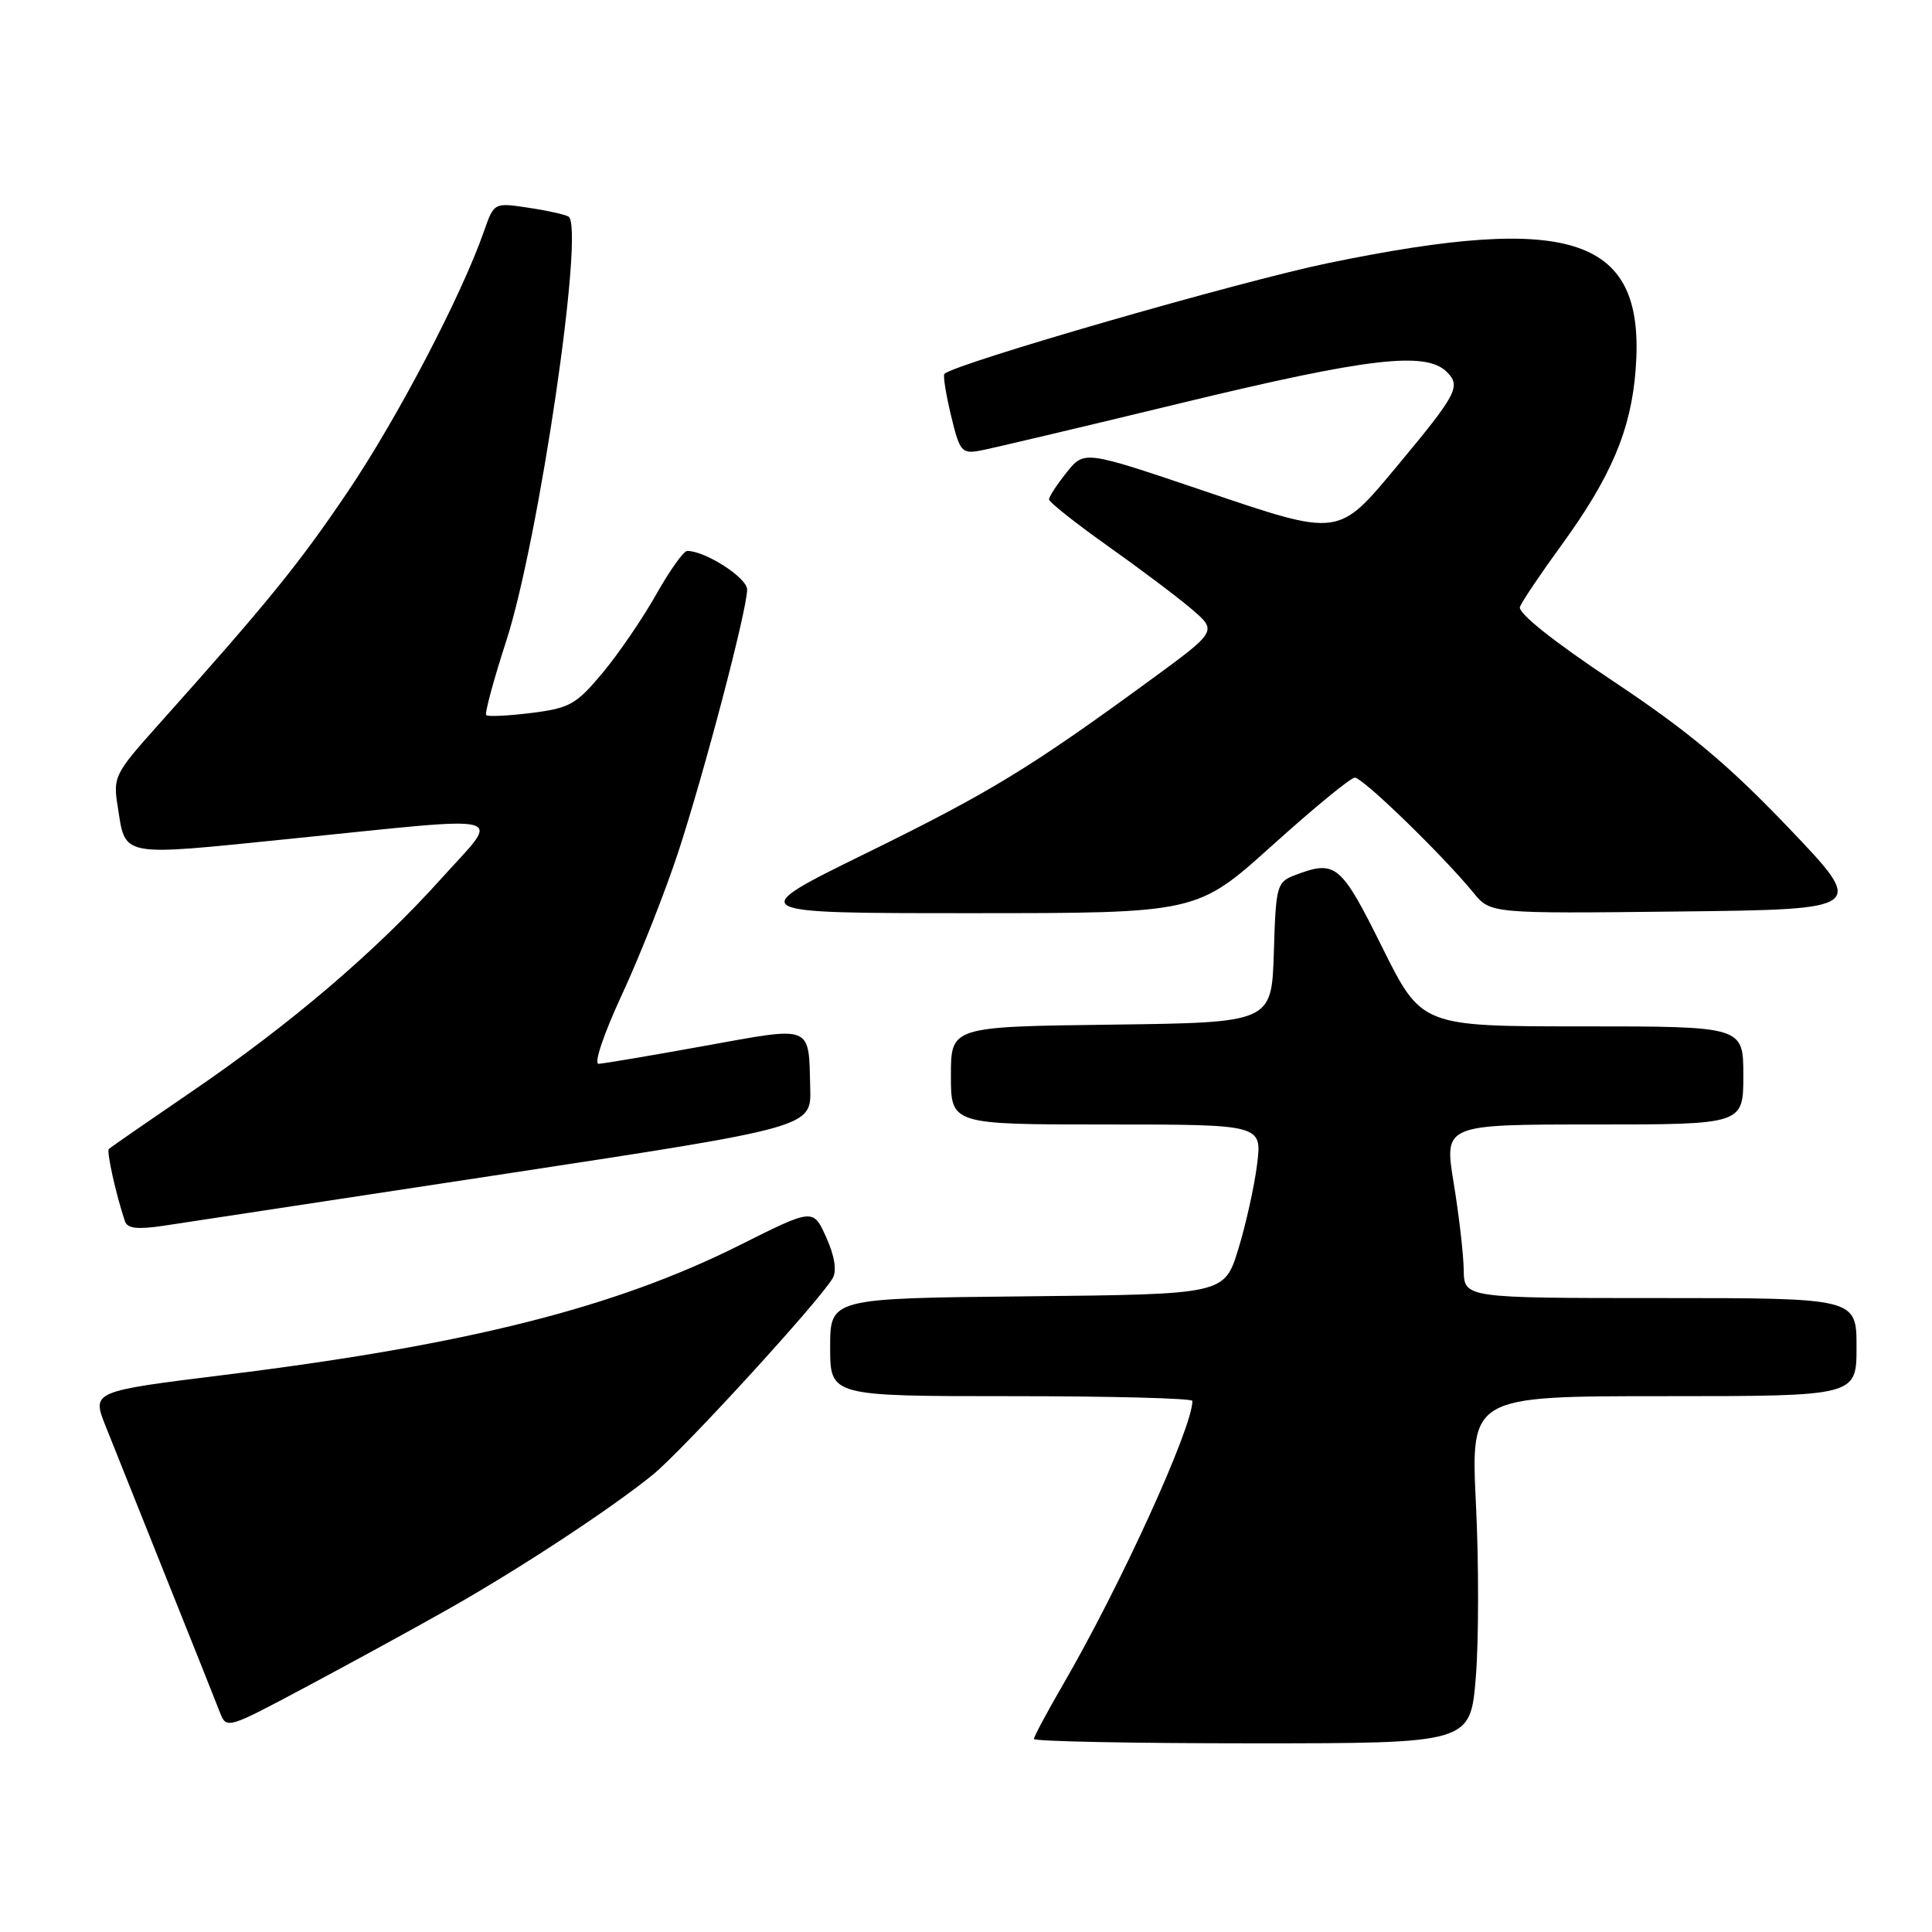 <?xml version="1.0" encoding="UTF-8" standalone="no"?>
<!DOCTYPE svg PUBLIC "-//W3C//DTD SVG 1.1//EN" "http://www.w3.org/Graphics/SVG/1.1/DTD/svg11.dtd" >
<svg xmlns="http://www.w3.org/2000/svg" xmlns:xlink="http://www.w3.org/1999/xlink" version="1.1" viewBox="0 0 256 256">
 <g >
 <path fill="currentColor"
d=" M 195.55 222.30 C 195.94 217.51 195.96 207.16 195.57 199.30 C 194.88 185.00 194.88 185.00 220.44 185.00 C 246.00 185.00 246.00 185.00 246.00 178.50 C 246.00 172.00 246.00 172.00 220.00 172.00 C 194.00 172.00 194.00 172.00 193.95 168.25 C 193.92 166.19 193.32 161.01 192.62 156.75 C 191.35 149.00 191.35 149.00 211.18 149.00 C 231.00 149.00 231.00 149.00 231.00 142.50 C 231.00 136.00 231.00 136.00 209.68 136.00 C 188.36 136.00 188.36 136.00 183.14 125.50 C 177.66 114.47 176.98 113.91 171.60 115.96 C 169.18 116.88 169.06 117.31 168.79 126.21 C 168.50 135.50 168.50 135.50 147.25 135.77 C 126.00 136.04 126.00 136.04 126.00 142.52 C 126.00 149.00 126.00 149.00 146.62 149.00 C 167.23 149.00 167.23 149.00 166.57 154.30 C 166.20 157.22 165.08 162.28 164.07 165.55 C 162.23 171.50 162.23 171.50 136.11 171.77 C 110.00 172.03 110.00 172.03 110.00 178.52 C 110.00 185.00 110.00 185.00 134.00 185.00 C 147.20 185.00 158.00 185.28 158.00 185.63 C 158.00 189.21 148.45 210.15 140.88 223.17 C 138.75 226.85 137.00 230.11 137.00 230.42 C 137.00 230.74 150.01 231.00 165.91 231.00 C 194.82 231.00 194.82 231.00 195.55 222.30 Z  M 59.50 213.16 C 69.01 207.77 80.94 199.92 86.50 195.41 C 90.51 192.15 108.73 172.23 110.35 169.34 C 110.90 168.36 110.58 166.40 109.48 163.95 C 107.75 160.11 107.75 160.11 98.09 164.95 C 81.55 173.25 61.96 178.20 29.84 182.17 C 12.17 184.36 12.17 184.36 13.98 188.93 C 14.98 191.44 18.59 200.47 22.00 209.00 C 25.42 217.53 28.62 225.55 29.11 226.83 C 30.01 229.15 30.01 229.15 40.75 223.42 C 46.66 220.27 55.10 215.65 59.50 213.16 Z  M 67.00 155.53 C 107.50 149.36 107.50 149.36 107.36 144.20 C 107.14 135.69 107.83 135.97 93.33 138.59 C 86.28 139.87 79.97 140.93 79.32 140.96 C 78.65 140.98 79.99 137.01 82.43 131.75 C 84.79 126.66 88.12 118.22 89.84 113.00 C 93.35 102.29 99.00 80.77 99.00 78.12 C 99.00 76.56 93.47 73.00 91.06 73.00 C 90.58 73.00 88.74 75.59 86.96 78.75 C 85.18 81.91 81.99 86.59 79.87 89.13 C 76.36 93.34 75.50 93.83 70.42 94.47 C 67.35 94.85 64.65 94.98 64.43 94.76 C 64.20 94.54 65.40 90.11 67.08 84.93 C 71.42 71.53 77.51 30.05 75.33 28.70 C 74.87 28.42 72.47 27.89 69.98 27.52 C 65.46 26.84 65.46 26.84 64.12 30.67 C 61.11 39.26 52.70 55.33 46.11 65.11 C 39.57 74.80 35.44 79.87 20.72 96.33 C 15.24 102.46 14.97 102.99 15.58 106.76 C 16.68 113.68 15.56 113.47 38.71 111.12 C 68.41 108.11 66.42 107.58 58.48 116.41 C 49.83 126.04 38.46 135.74 25.33 144.69 C 19.53 148.65 14.62 152.05 14.42 152.25 C 14.10 152.57 15.36 158.26 16.55 161.81 C 16.87 162.79 18.20 162.94 21.74 162.41 C 24.36 162.02 44.73 158.92 67.00 155.53 Z  M 168.56 112.04 C 174.03 107.11 178.95 103.06 179.51 103.04 C 180.54 103.00 191.12 113.27 195.23 118.28 C 197.50 121.06 197.50 121.06 222.41 120.78 C 247.32 120.50 247.32 120.50 236.98 109.67 C 228.98 101.30 223.72 96.90 213.77 90.27 C 205.76 84.94 201.09 81.21 201.40 80.41 C 201.67 79.70 204.15 76.01 206.92 72.21 C 213.49 63.17 216.12 56.96 216.73 49.00 C 218.09 31.44 208.56 28.14 176.00 34.86 C 164.28 37.28 126.58 48.16 125.14 49.54 C 124.94 49.74 125.33 52.21 126.01 55.04 C 127.16 59.84 127.43 60.16 129.87 59.71 C 131.32 59.44 143.30 56.61 156.50 53.41 C 181.30 47.41 188.94 46.51 191.72 49.29 C 193.61 51.18 193.06 52.22 185.22 61.64 C 177.22 71.24 177.66 71.18 159.37 64.99 C 143.67 59.68 143.67 59.68 141.34 62.59 C 140.06 64.19 139.01 65.80 139.00 66.17 C 139.00 66.53 142.49 69.30 146.75 72.32 C 151.01 75.34 156.03 79.11 157.90 80.71 C 161.30 83.62 161.30 83.62 152.40 90.13 C 136.46 101.78 131.18 105.00 114.76 113.06 C 98.58 121.00 98.58 121.00 128.59 121.00 C 158.61 121.00 158.61 121.00 168.56 112.04 Z "/>
</g>
</svg>
